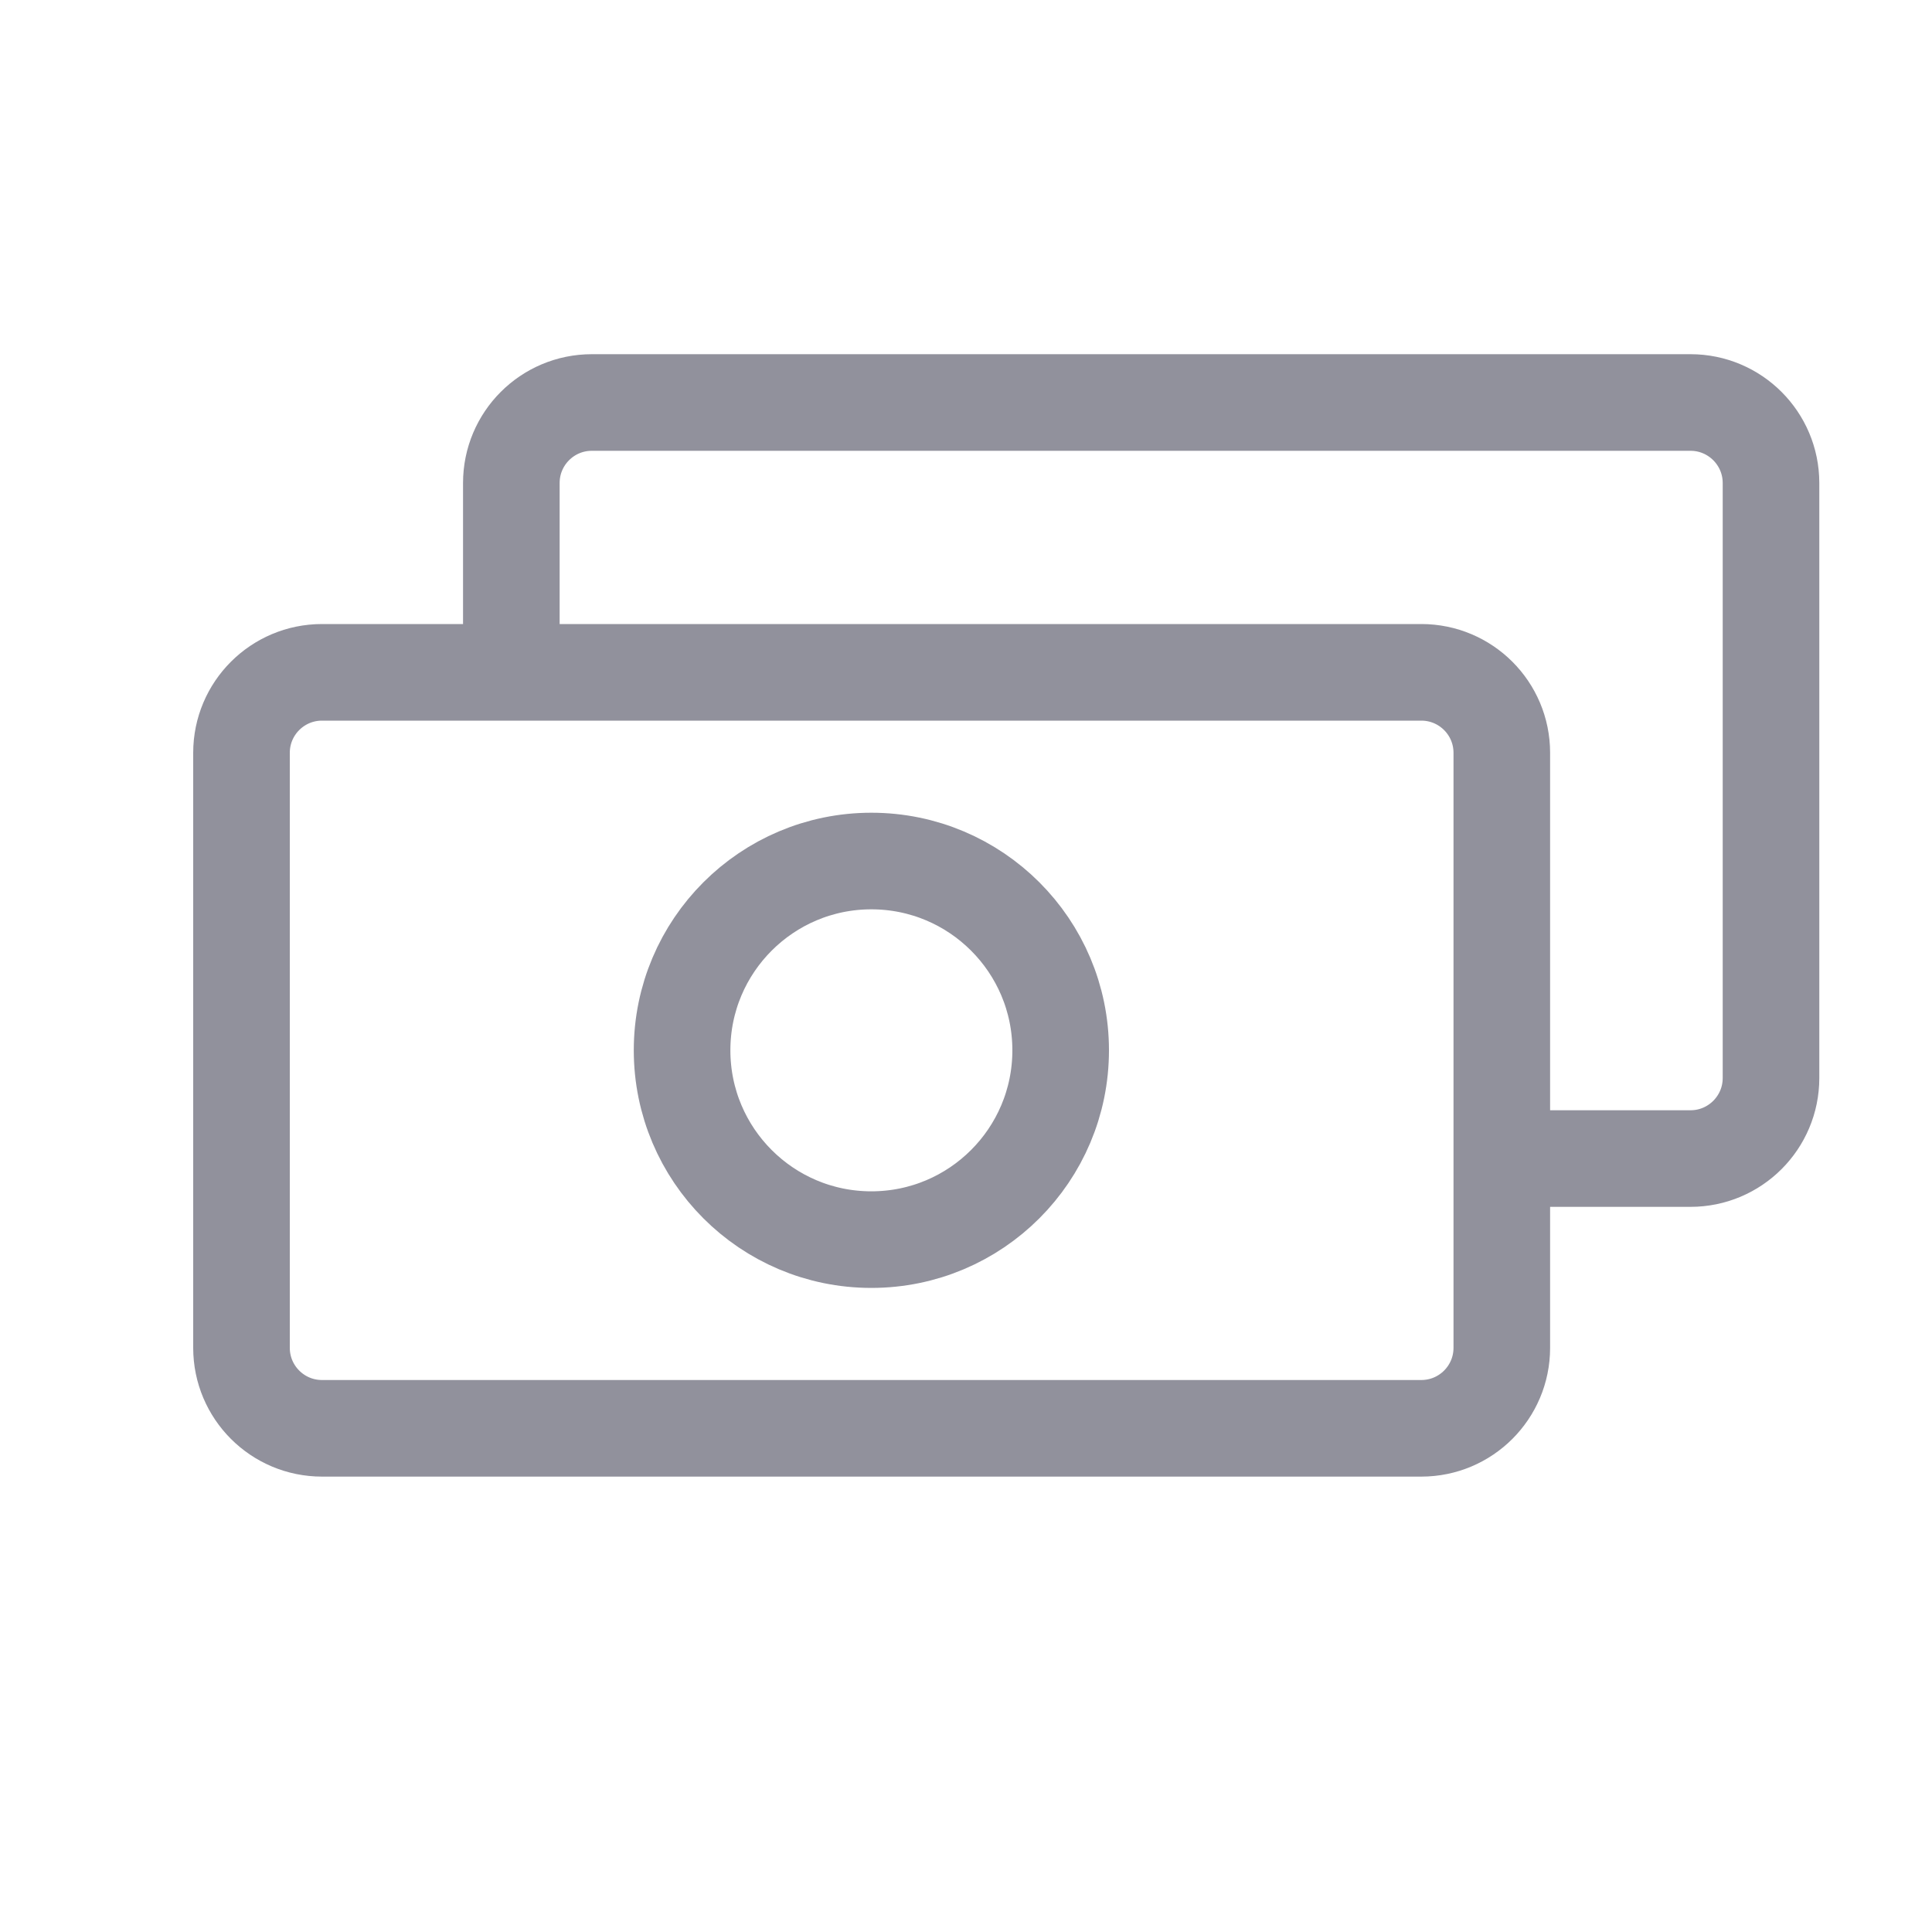 <svg width="24" height="24" viewBox="0 0 24 24" fill="none" xmlns="http://www.w3.org/2000/svg">
<path d="M6.352 8.352V6C6.352 5.448 6.799 5 7.352 5H13.176H21C21.552 5 22 5.448 22 6V13.392C22 13.944 21.552 14.392 21 14.392H18.656M13.176 13.047C13.176 14.346 12.123 15.399 10.824 15.399C9.526 15.399 8.473 14.346 8.473 13.047C8.473 11.749 9.526 10.696 10.824 10.696C12.123 10.696 13.176 11.749 13.176 13.047ZM4 17.743H17.656C18.208 17.743 18.656 17.296 18.656 16.743V9.352C18.656 8.799 18.208 8.352 17.656 8.352H4C3.448 8.352 3 8.799 3 9.352V16.743C3 17.296 3.448 17.743 4 17.743Z" stroke="#91919C" stroke-width="1.2" stroke-linecap="round" stroke-linejoin="round"/>
</svg>
